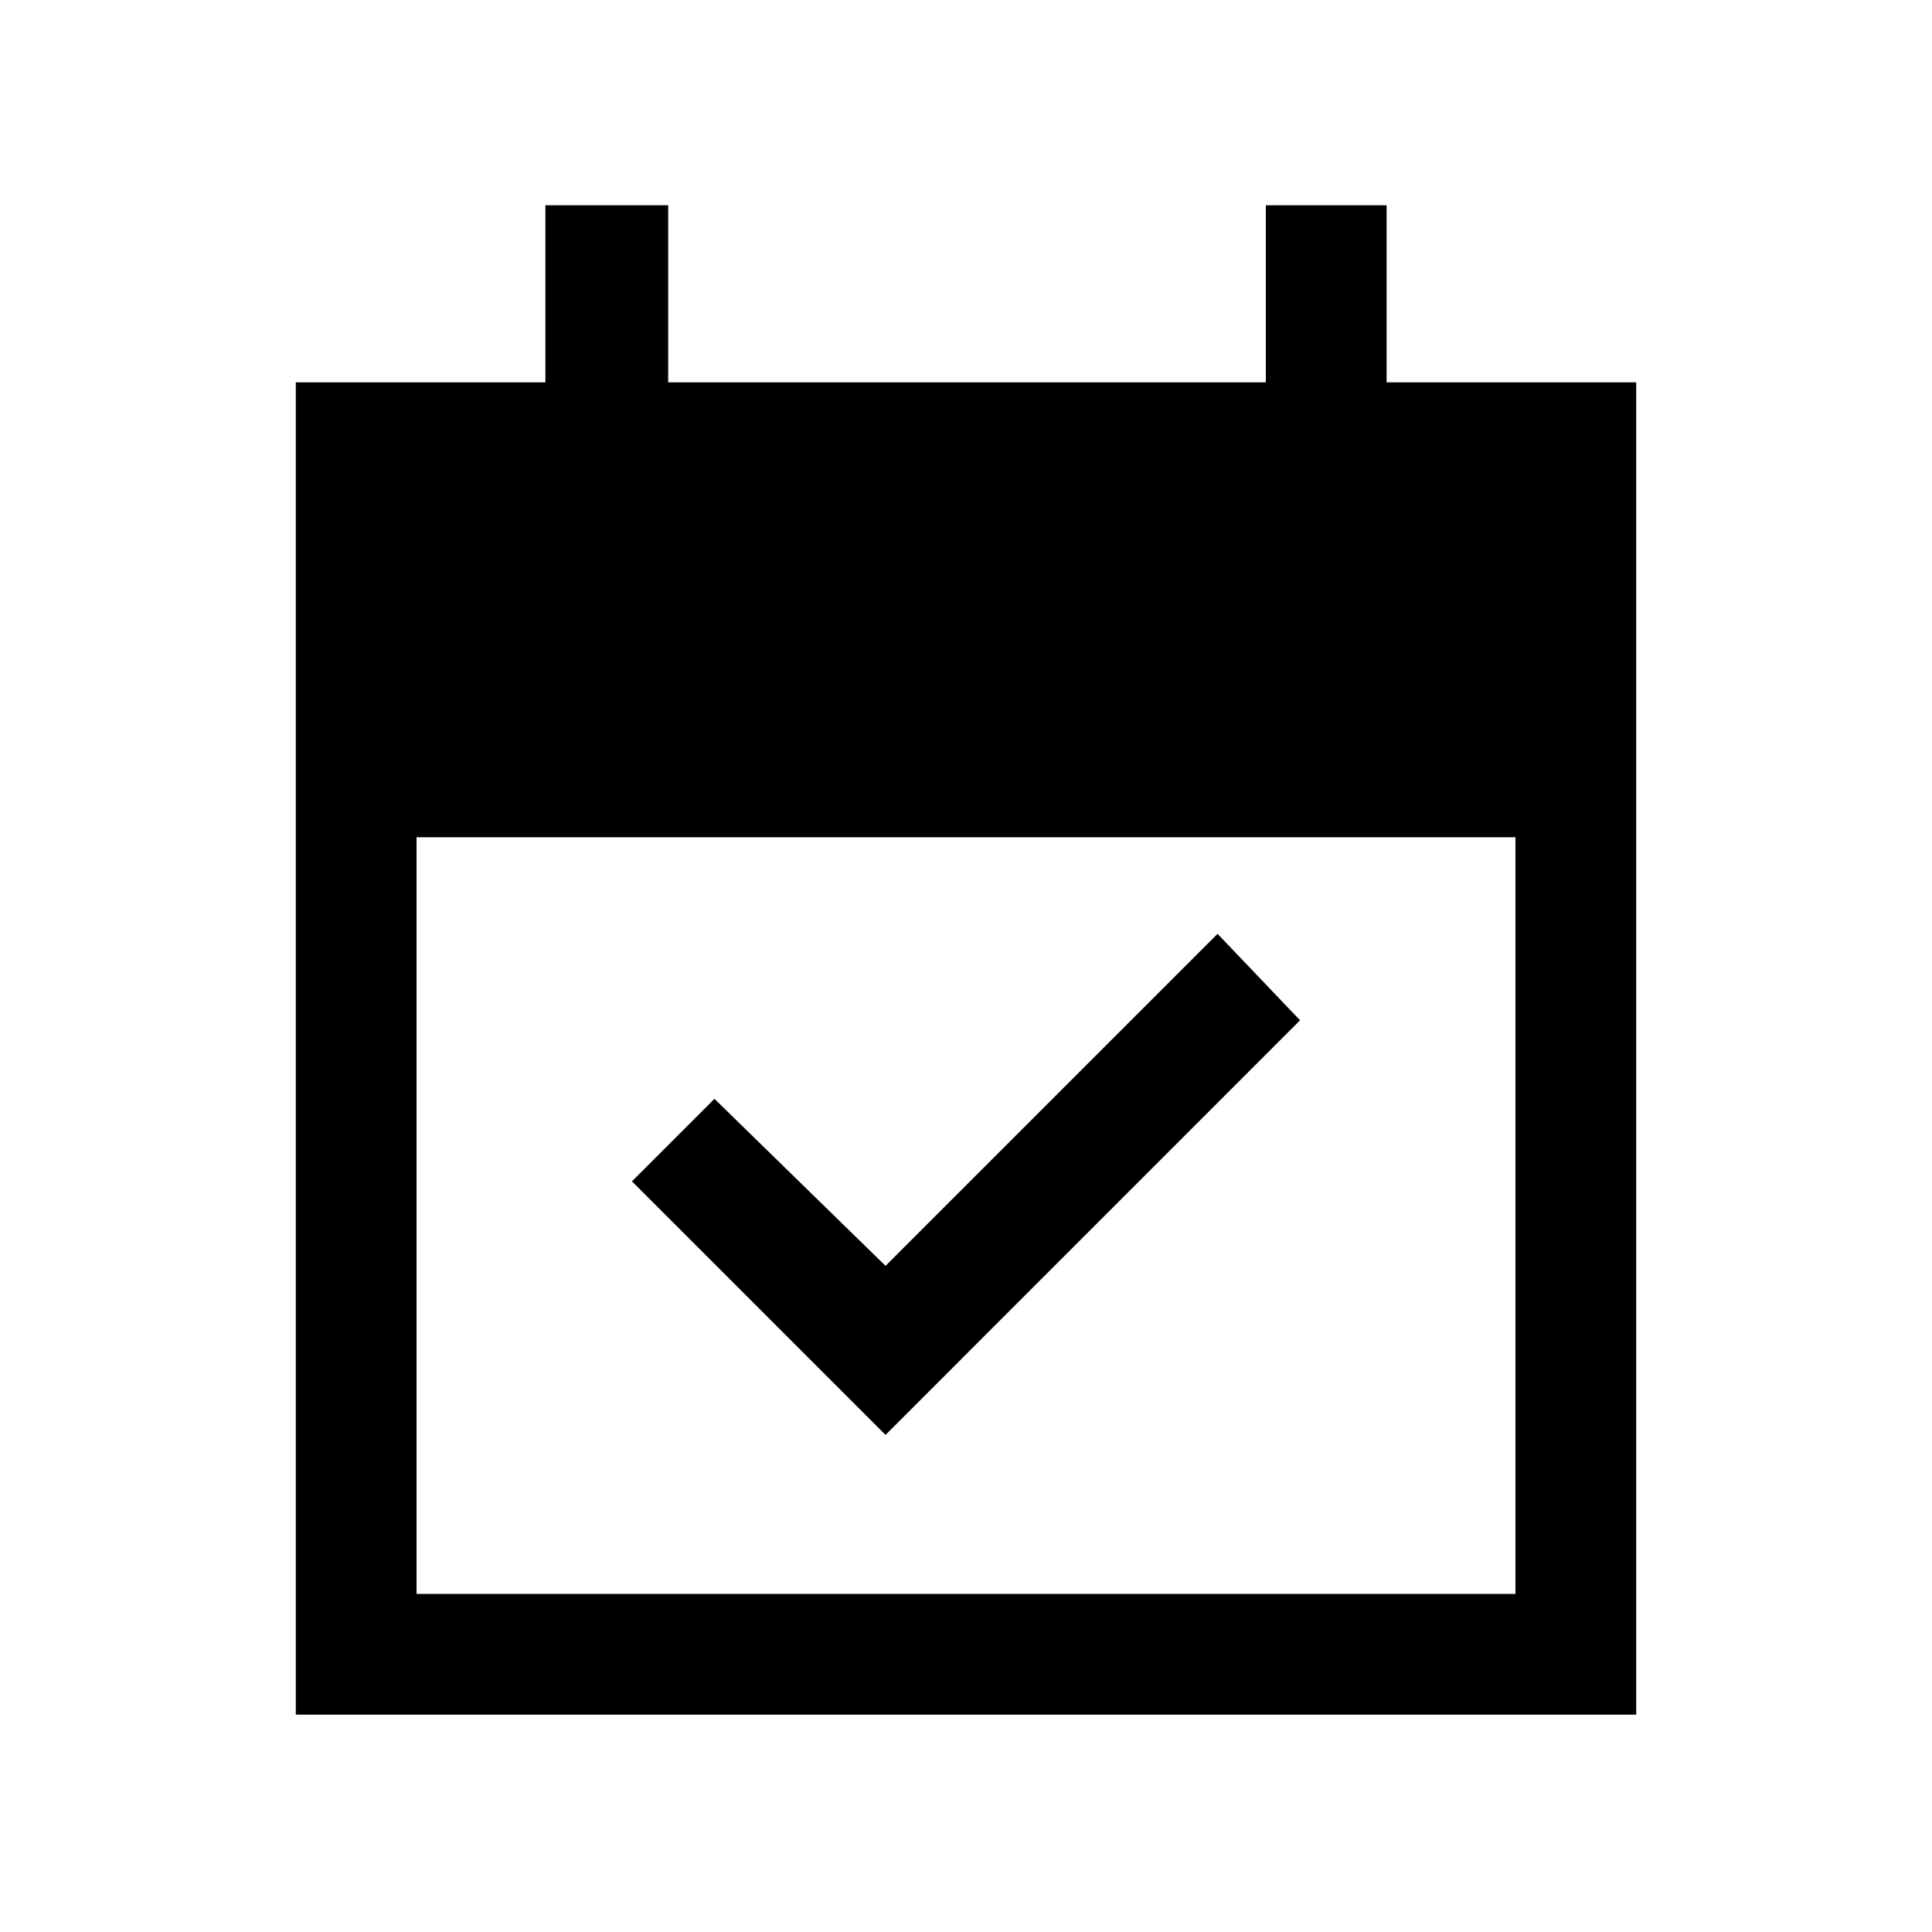 <svg xmlns="http://www.w3.org/2000/svg" height="20" width="20"><path d="m9.167 14.854-2.625-2.625.854-.854 1.771 1.729 3.437-3.437.854.895ZM3.062 17.75V3.958h2.584V2.125h1.271v1.833h6.187V2.125h1.25v1.833h2.584V17.75Zm1.25-1.25h11.376V8.667H4.312Z"/></svg>